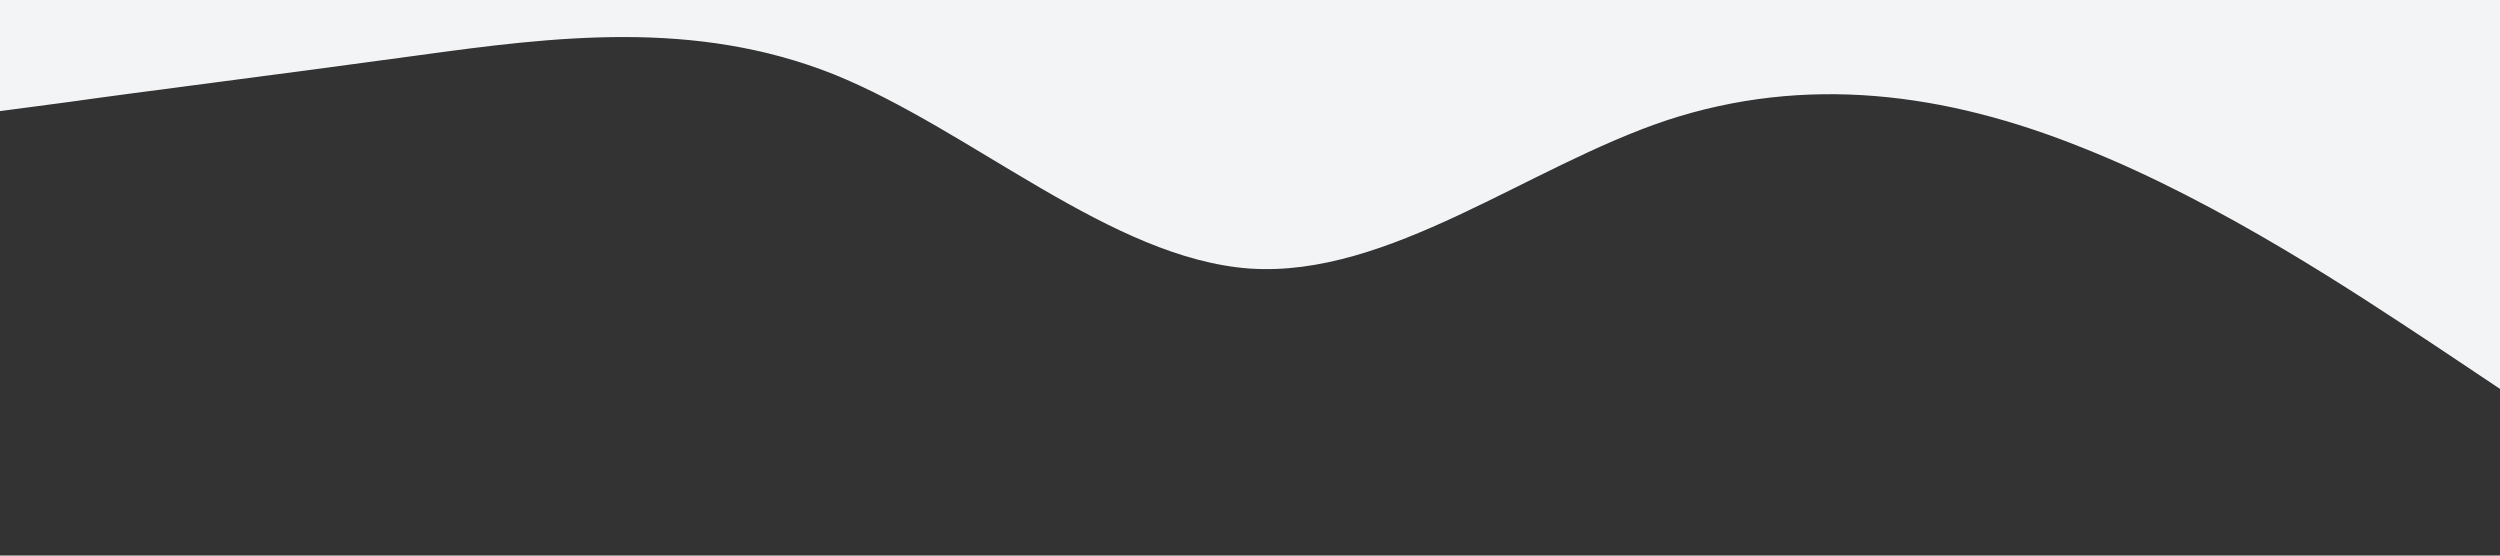 <?xml version="1.0" standalone="no"?><svg xmlns="http://www.w3.org/2000/svg" viewBox="0 0 1440 320"><rect x="0" y="0" width="1440" height="320" fill="#333333" stroke="none"/><path fill="#f3f4f5" fill-opacity="1" d="M0,64L40,58.7C80,53,160,43,240,32C320,21,400,11,480,42.7C560,75,640,149,720,154.7C800,160,880,96,960,69.3C1040,43,1120,53,1200,85.3C1280,117,1360,171,1400,197.3L1440,224L1440,0L1400,0C1360,0,1280,0,1200,0C1120,0,1040,0,960,0C880,0,800,0,720,0C640,0,560,0,480,0C400,0,320,0,240,0C160,0,80,0,40,0L0,0Z"></path></svg>